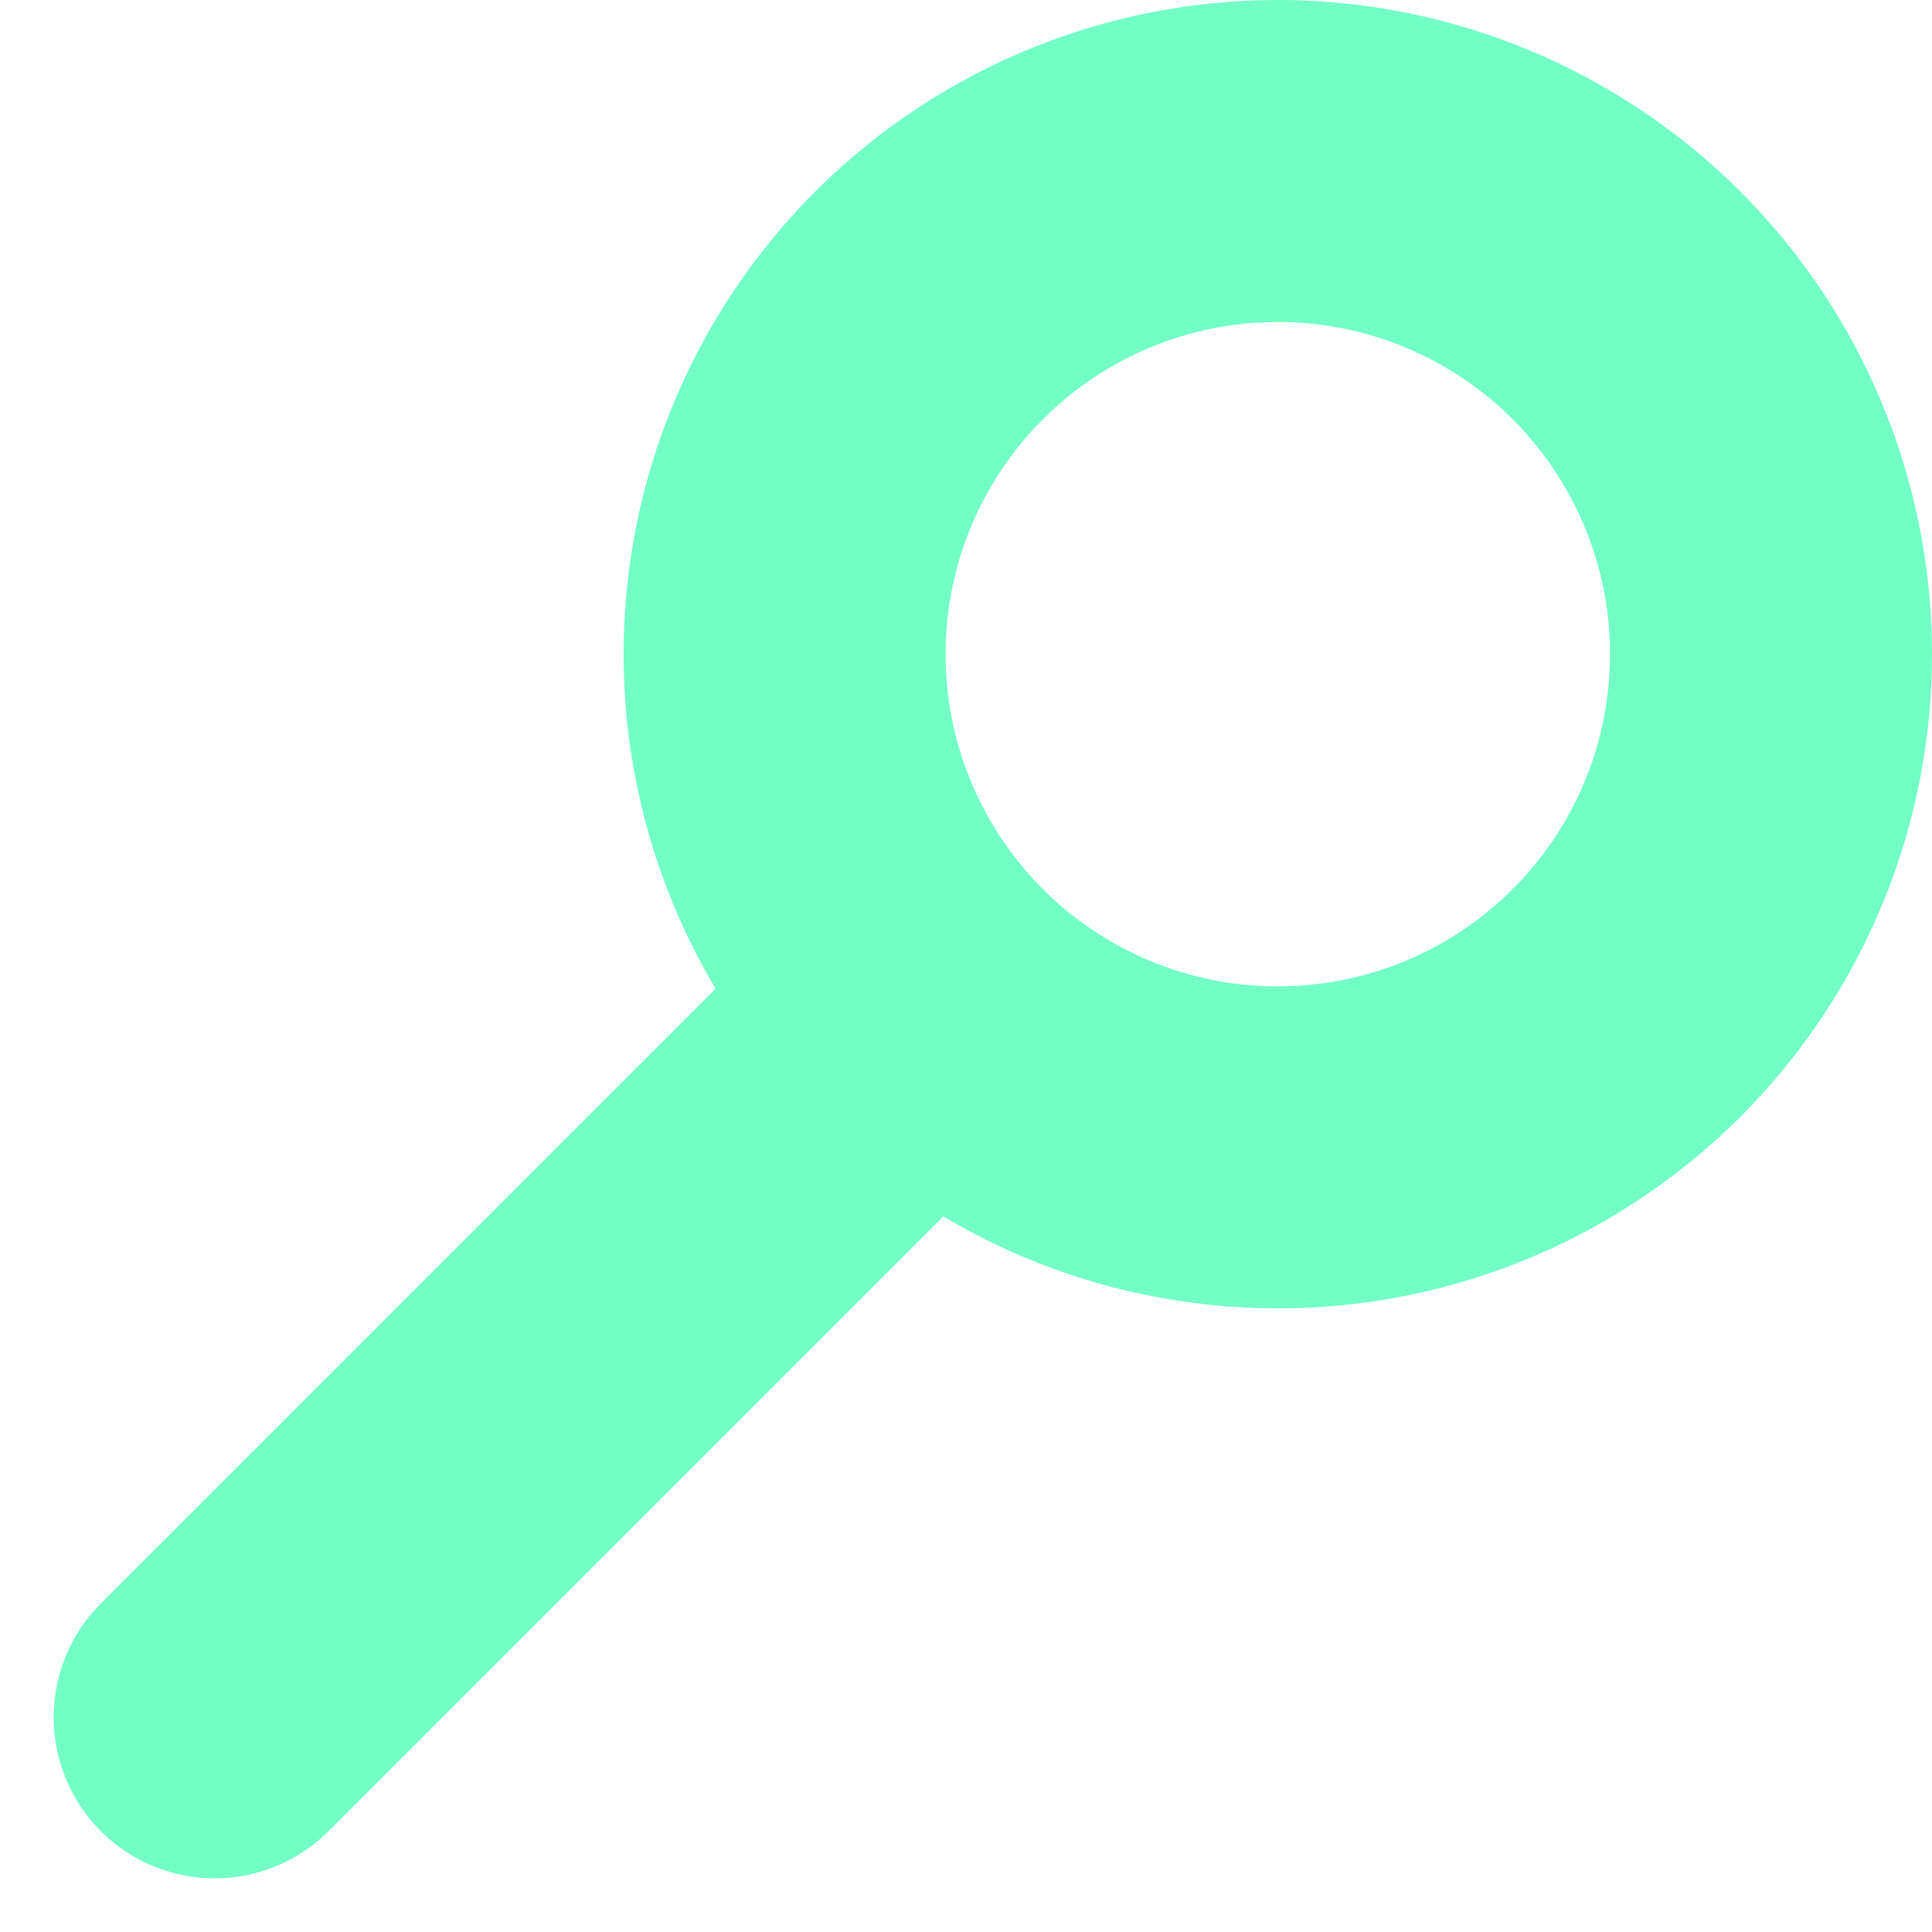 <svg width="18" height="18" viewBox="0 0 18 18" fill="none" xmlns="http://www.w3.org/2000/svg">
<circle cx="11.905" cy="6.095" r="4.595" stroke="#72FFC6" stroke-width="3"/>
<path d="M8.095 9.905L2 16" stroke="#72FFC6" stroke-width="3" stroke-linecap="round"/>
</svg>

